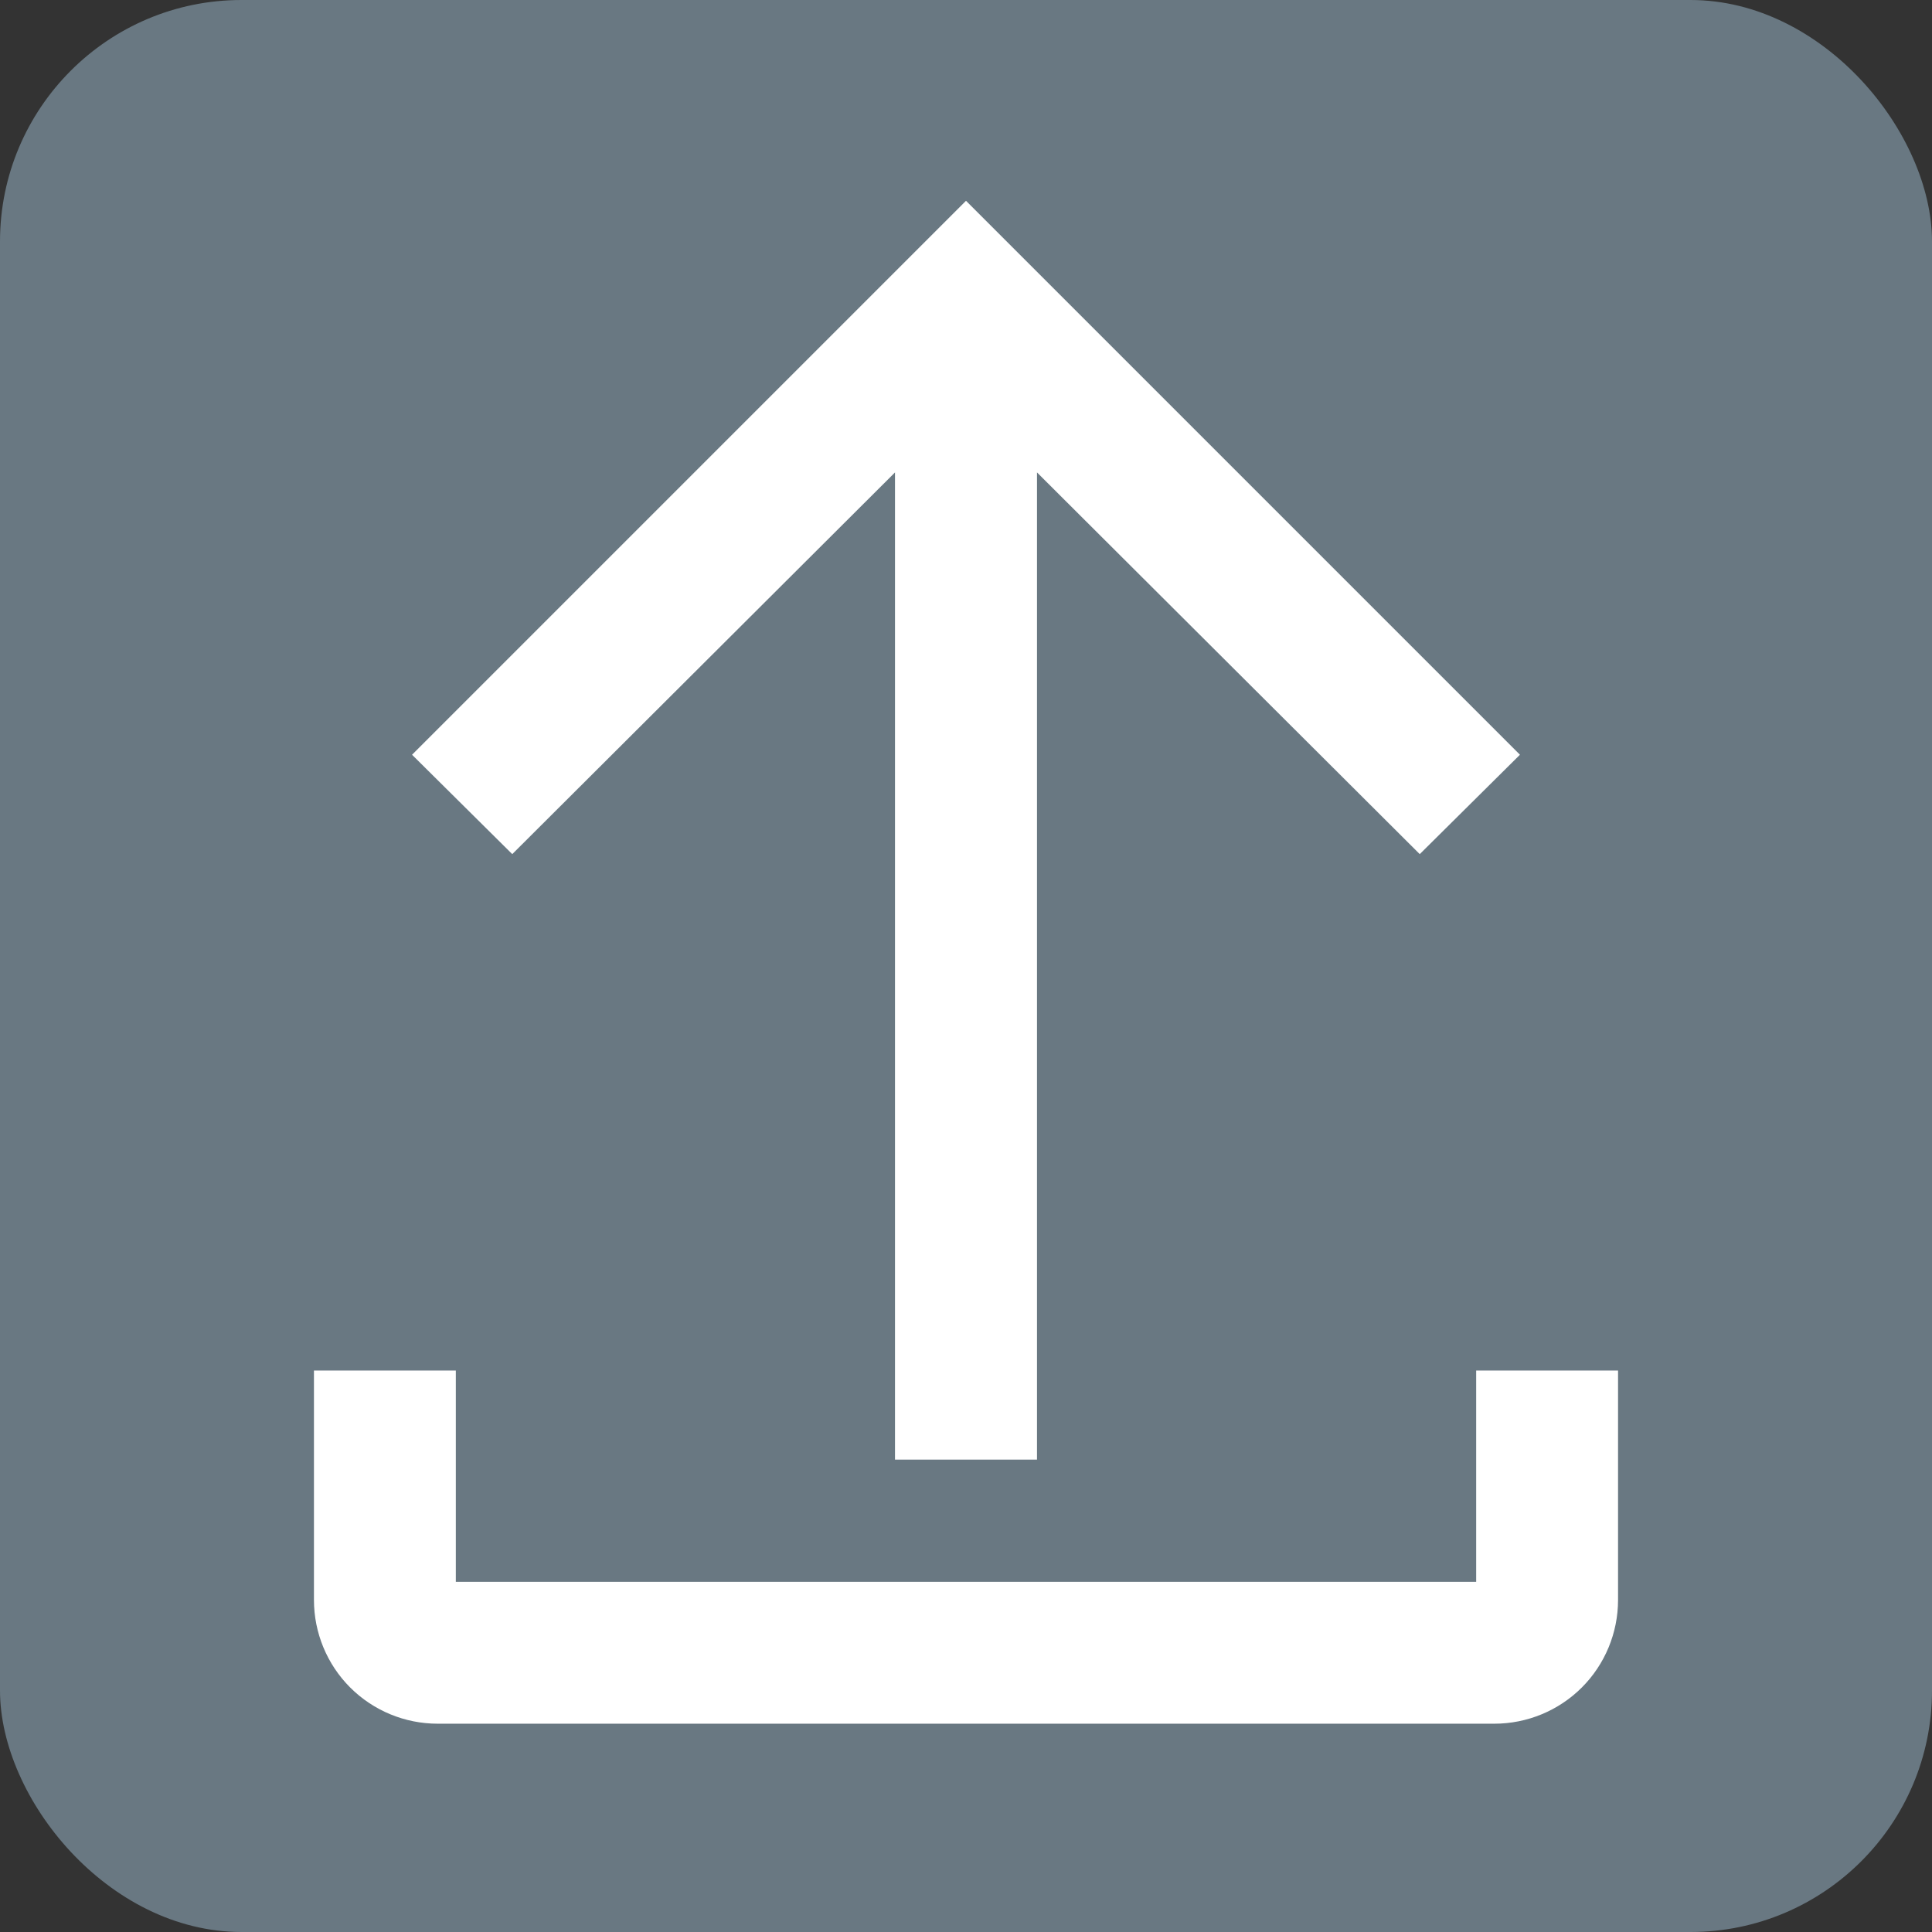 <svg width="16" height="16" viewBox="0 0 16 16" fill="none" xmlns="http://www.w3.org/2000/svg">
<rect x="0" y="0" width="16" height="16" fill="#333333" stroke="none"/>
<rect width="16" height="16" rx="2" fill="#697882"/>
<path d="M12.375 11.5V13.25H3.625V11.5H2.75V13.25C2.75 13.482 2.842 13.705 3.006 13.869C3.17 14.033 3.393 14.125 3.625 14.125H12.375C12.607 14.125 12.83 14.033 12.994 13.869C13.158 13.705 13.25 13.482 13.25 13.25V11.5H12.375Z" fill="white" stroke="white" stroke-width="0.3"/>
<path d="M3.625 6.25L4.242 6.862L7.562 3.551V11.938H8.438V3.551L11.758 6.862L12.375 6.25L8 1.875L3.625 6.25Z" fill="white" stroke="white" stroke-width="0.3"/>
</svg>
